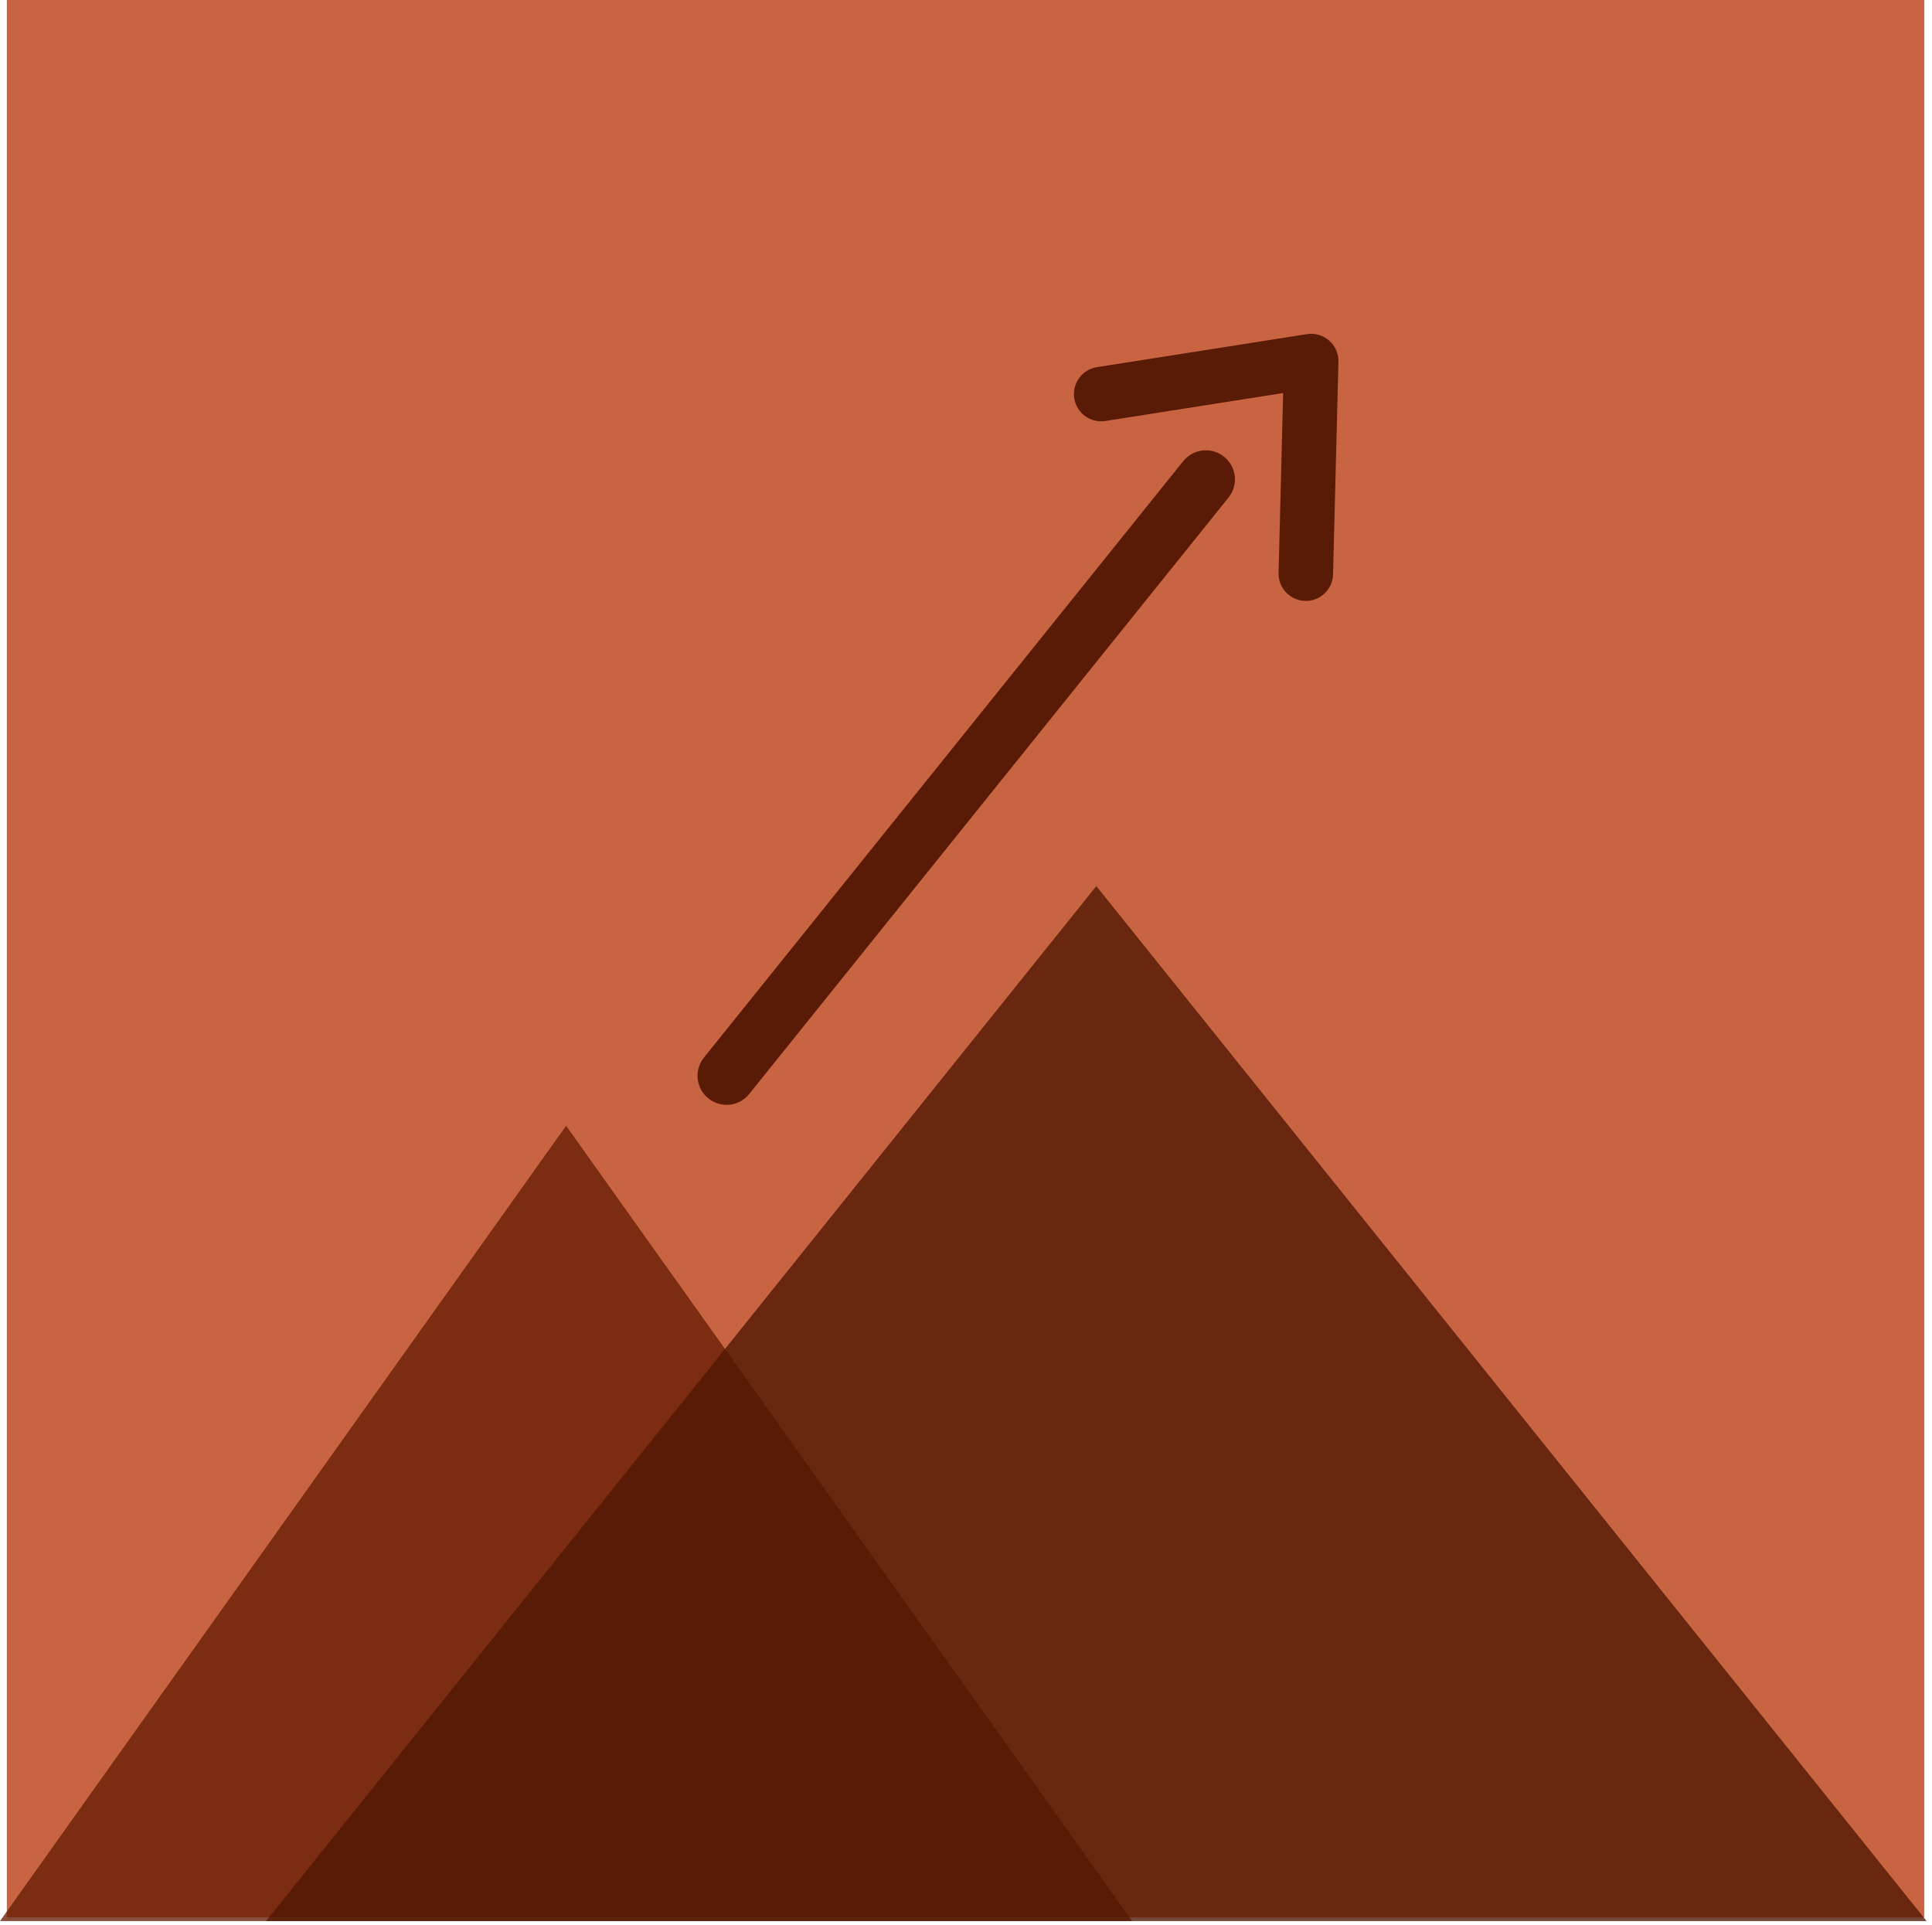 <svg width="266" height="265" viewBox="0 0 266 265" fill="none" xmlns="http://www.w3.org/2000/svg">
<path d="M264.942 0H0.942V264H264.942V0Z" fill="#C96442"/>
<path d="M77.942 155L155.884 264.5H0L77.942 155Z" fill="#651C03" fill-opacity="0.77"/>
<path d="M150.942 122L265.257 264.5H36.627L150.942 122Z" fill="#511703" fill-opacity="0.79"/>
<path d="M179.945 46.003L151.011 50.554C150.031 50.712 149.154 51.251 148.571 52.055C147.988 52.858 147.747 53.86 147.901 54.841C148.055 55.822 148.592 56.701 149.393 57.287C150.194 57.873 151.195 58.118 152.176 57.967L176.664 54.115L176.035 78.896C176.011 79.89 176.383 80.853 177.069 81.573C177.754 82.293 178.698 82.712 179.692 82.737C180.686 82.762 181.649 82.392 182.37 81.707C183.091 81.022 183.511 80.079 183.537 79.085L184.279 49.805C184.292 49.255 184.184 48.709 183.964 48.206C183.743 47.702 183.414 47.253 183.001 46.891C182.588 46.528 182.1 46.261 181.572 46.108C181.044 45.954 180.489 45.919 179.945 46.003Z" fill="#5A1B06"/>
<path d="M100.036 148.118L166.026 66" stroke="#5A1B06" stroke-width="8" stroke-linecap="round" stroke-linejoin="round"/>
</svg>
